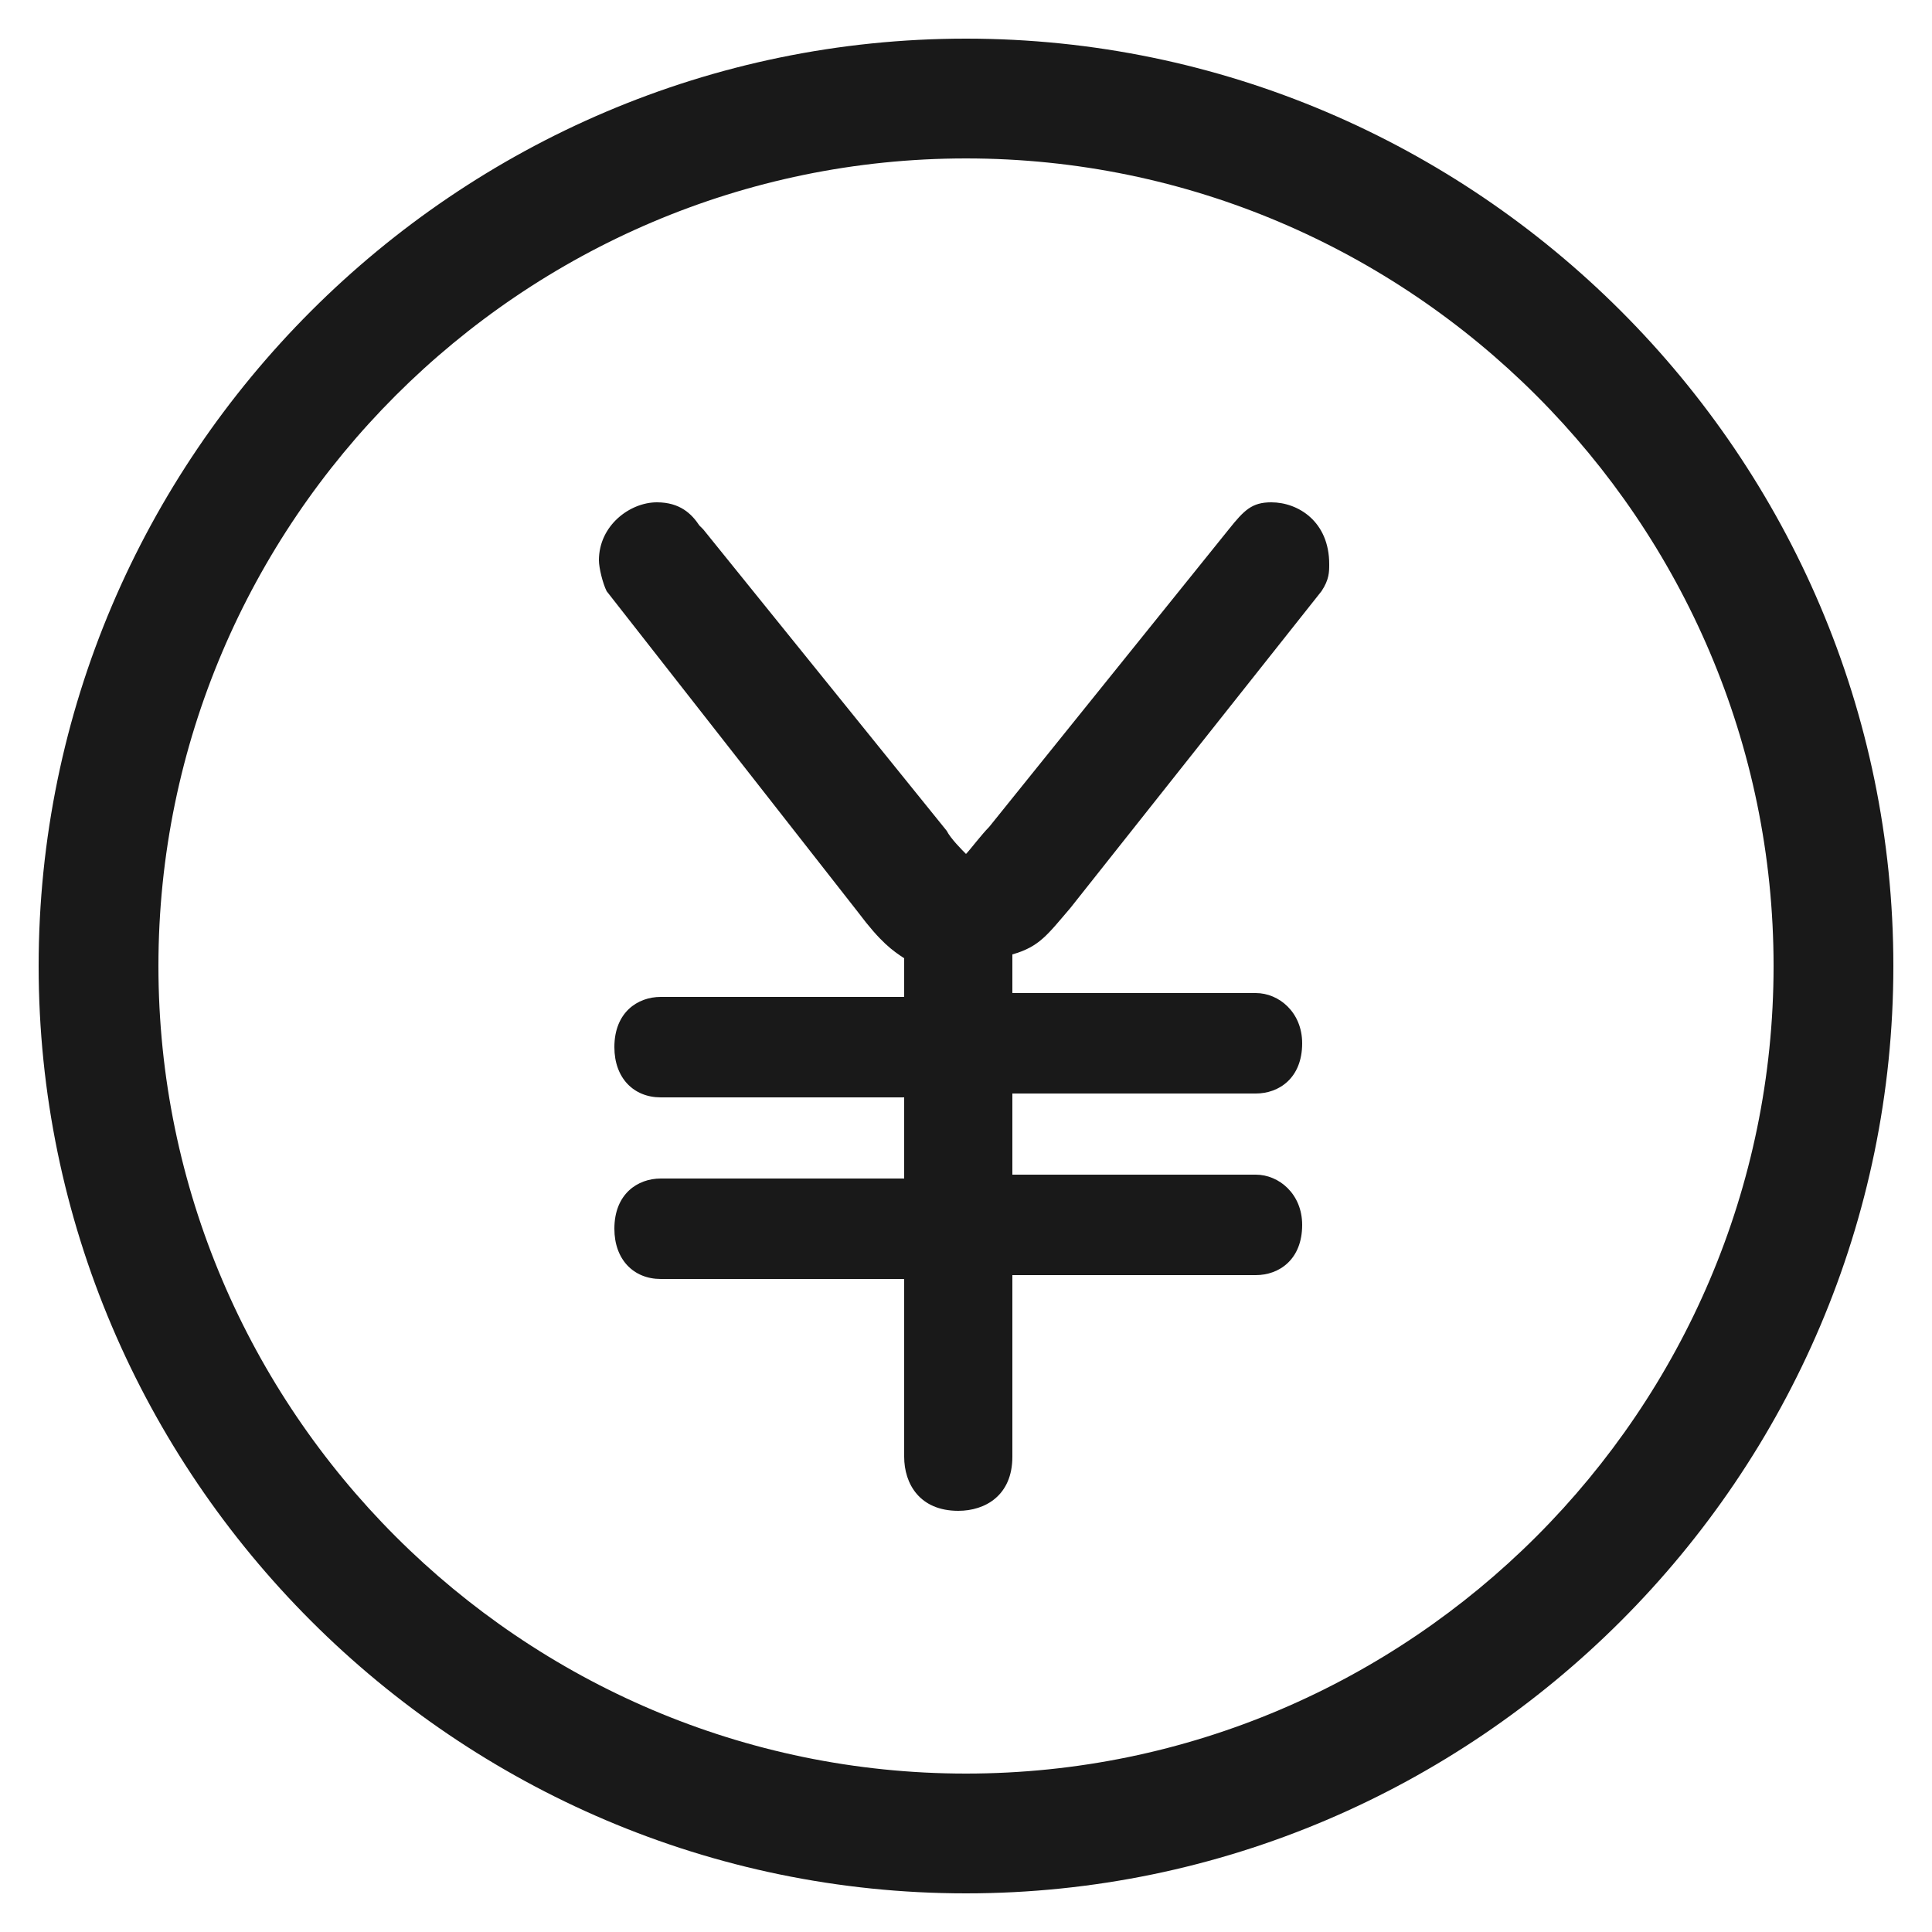 <?xml version="1.0" encoding="utf-8"?>
<!-- Generator: Adobe Illustrator 19.2.1, SVG Export Plug-In . SVG Version: 6.00 Build 0)  -->
<svg version="1.1" id="レイヤー_1" xmlns="http://www.w3.org/2000/svg" xmlns:xlink="http://www.w3.org/1999/xlink" x="0px"
	 y="0px" viewBox="0 0 50 50" style="enable-background:new 0 0 50 50;" xml:space="preserve">
<style type="text/css">
	.st0{fill:#191919;}
</style>
<g id="restaurant">
</g>
<path class="st0" d="M25,1C11.8,1,1,11.8,1,25s10.8,24,24,24s24-10.8,24-24S38.2,1,25,1z M25,45.9C13.5,45.9,4.1,36.5,4.1,25
	S13.5,4.1,25,4.1S45.9,13.5,45.9,25S36.5,45.9,25,45.9z"/>
<path class="st0" d="M27.7,23.5l6.5-8.2c0.2-0.3,0.2-0.5,0.2-0.7c0-1.1-0.8-1.6-1.5-1.6c-0.5,0-0.7,0.2-1.1,0.7l-6.2,7.7
	c-0.2,0.2-0.5,0.6-0.6,0.7c-0.1-0.1-0.4-0.4-0.5-0.6l-6.3-7.8l-0.1-0.1c-0.2-0.3-0.5-0.6-1.1-0.6c-0.7,0-1.5,0.6-1.5,1.5
	c0,0.2,0.1,0.6,0.2,0.8l6.5,8.3c0.6,0.8,0.9,1,1.2,1.2v1h-6.3c-0.6,0-1.2,0.4-1.2,1.3c0,0.8,0.5,1.3,1.2,1.3h6.3v2.1h-6.3
	c-0.6,0-1.2,0.4-1.2,1.3c0,0.8,0.5,1.3,1.2,1.3h6.3v4.6c0,0.7,0.4,1.4,1.4,1.4c0.7,0,1.4-0.4,1.4-1.4V33h6.3c0.6,0,1.2-0.4,1.2-1.3
	c0-0.8-0.6-1.3-1.2-1.3h-6.3v-2.1h6.3c0.6,0,1.2-0.4,1.2-1.3c0-0.8-0.6-1.3-1.2-1.3h-6.3v-1C26.9,24.5,27.1,24.2,27.7,23.5z"/>
</svg>
